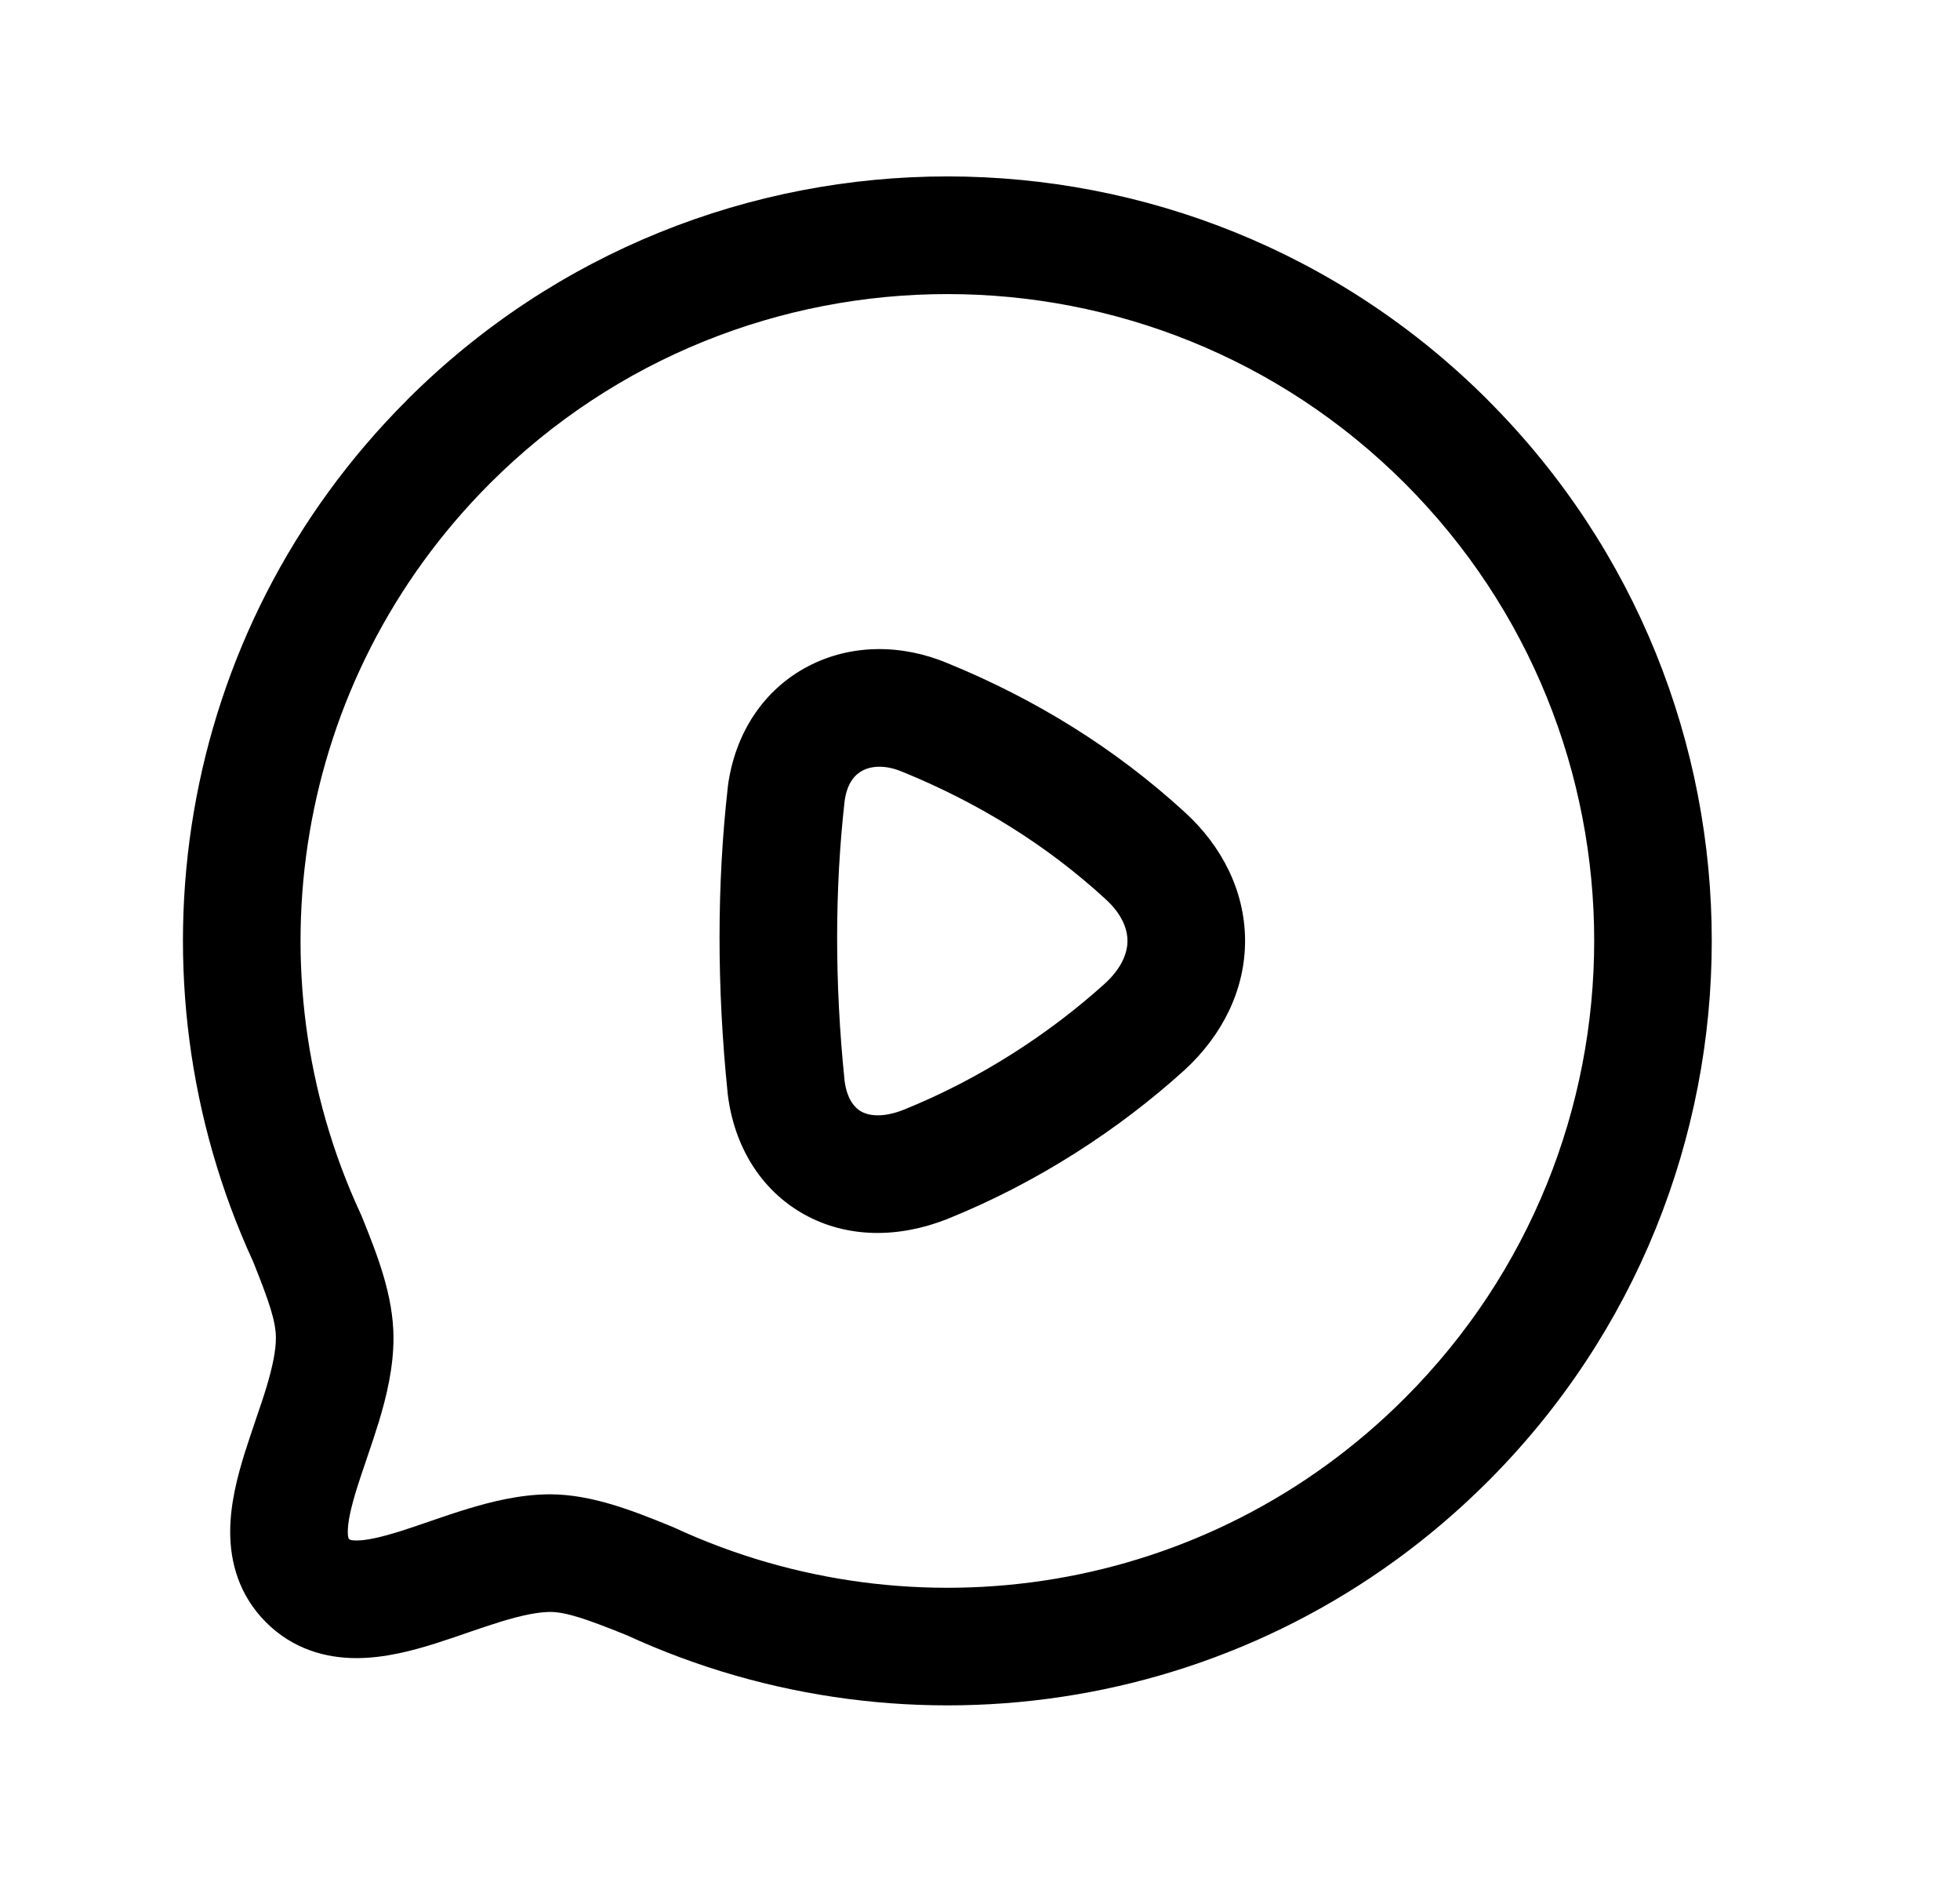 <svg width="25" height="24" viewBox="0 0 25 24" fill="none" xmlns="http://www.w3.org/2000/svg">
<path fill-rule="evenodd" clip-rule="evenodd" d="M17.918 6.163C14.699 2.946 9.469 2.946 6.251 6.163C6.251 6.163 6.251 6.163 6.251 6.163C6.251 6.163 6.251 6.163 6.251 6.163C3.731 8.684 3.183 12.418 4.598 15.475C4.604 15.487 4.609 15.499 4.614 15.511C4.618 15.522 4.623 15.534 4.628 15.545C4.808 15.995 5.019 16.52 5.019 17.062C5.019 17.442 4.929 17.81 4.836 18.119C4.788 18.276 4.736 18.431 4.687 18.574L4.675 18.61C4.63 18.742 4.589 18.861 4.553 18.977C4.471 19.241 4.436 19.415 4.436 19.534C4.436 19.586 4.443 19.609 4.445 19.616C4.445 19.616 4.445 19.616 4.445 19.616C4.446 19.618 4.447 19.621 4.454 19.627C4.46 19.634 4.463 19.635 4.465 19.635C4.465 19.636 4.465 19.636 4.465 19.636C4.471 19.638 4.495 19.645 4.547 19.645C4.665 19.645 4.839 19.61 5.102 19.528C5.22 19.491 5.341 19.449 5.475 19.403L5.504 19.393C5.646 19.344 5.801 19.291 5.957 19.244C6.264 19.15 6.631 19.058 7.008 19.056L7.013 19.056C7.551 19.056 8.081 19.27 8.524 19.449C8.541 19.456 8.557 19.462 8.572 19.469C8.584 19.474 8.596 19.478 8.607 19.484C11.663 20.898 15.398 20.351 17.918 17.83L17.918 17.83C21.137 14.611 21.142 9.388 17.918 6.163C17.918 6.163 17.918 6.163 17.918 6.163ZM5.19 5.102C8.995 1.299 15.174 1.299 18.978 5.102L18.978 5.103C22.789 8.914 22.782 15.087 18.979 18.891C16.003 21.867 11.598 22.512 7.995 20.853C7.476 20.644 7.221 20.557 7.015 20.556C6.858 20.558 6.658 20.598 6.395 20.678C6.266 20.718 6.134 20.762 5.991 20.811L5.958 20.823C5.829 20.867 5.689 20.915 5.551 20.959C5.262 21.05 4.906 21.145 4.548 21.145C4.162 21.145 3.74 21.035 3.393 20.688C3.046 20.341 2.936 19.919 2.936 19.534C2.936 19.175 3.031 18.82 3.121 18.53C3.164 18.394 3.211 18.256 3.254 18.128C3.259 18.115 3.263 18.102 3.267 18.09C3.316 17.947 3.361 17.815 3.4 17.686C3.479 17.421 3.519 17.22 3.519 17.062C3.519 16.853 3.435 16.602 3.228 16.087C1.569 12.482 2.215 8.078 5.19 5.103L5.19 5.102Z" fill="black"/>
<path fill-rule="evenodd" clip-rule="evenodd" d="M10.773 10.217C10.648 11.329 10.644 12.526 10.773 13.785C10.805 14.027 10.908 14.131 10.985 14.175C11.067 14.22 11.239 14.265 11.524 14.153C12.498 13.761 13.386 13.182 14.096 12.54C14.321 12.332 14.382 12.137 14.381 11.995C14.38 11.851 14.316 11.66 14.098 11.463L14.096 11.461L14.096 11.461C13.349 10.777 12.488 10.242 11.517 9.845L11.509 9.842L11.509 9.842C11.28 9.745 11.104 9.773 11.003 9.826C10.912 9.873 10.805 9.978 10.773 10.217ZM12.088 8.458C11.503 8.212 10.854 8.21 10.305 8.498C9.744 8.792 9.374 9.346 9.284 10.028L9.284 10.028L9.283 10.041C9.144 11.274 9.142 12.585 9.282 13.948L9.284 13.965C9.365 14.608 9.695 15.17 10.25 15.482C10.8 15.792 11.458 15.791 12.076 15.548L12.076 15.548L12.081 15.546C13.232 15.083 14.272 14.404 15.105 13.649L15.105 13.649L15.11 13.645C15.597 13.196 15.884 12.615 15.881 11.987C15.877 11.361 15.586 10.788 15.107 10.353C14.223 9.544 13.21 8.917 12.088 8.458Z" fill="black"/>
</svg>